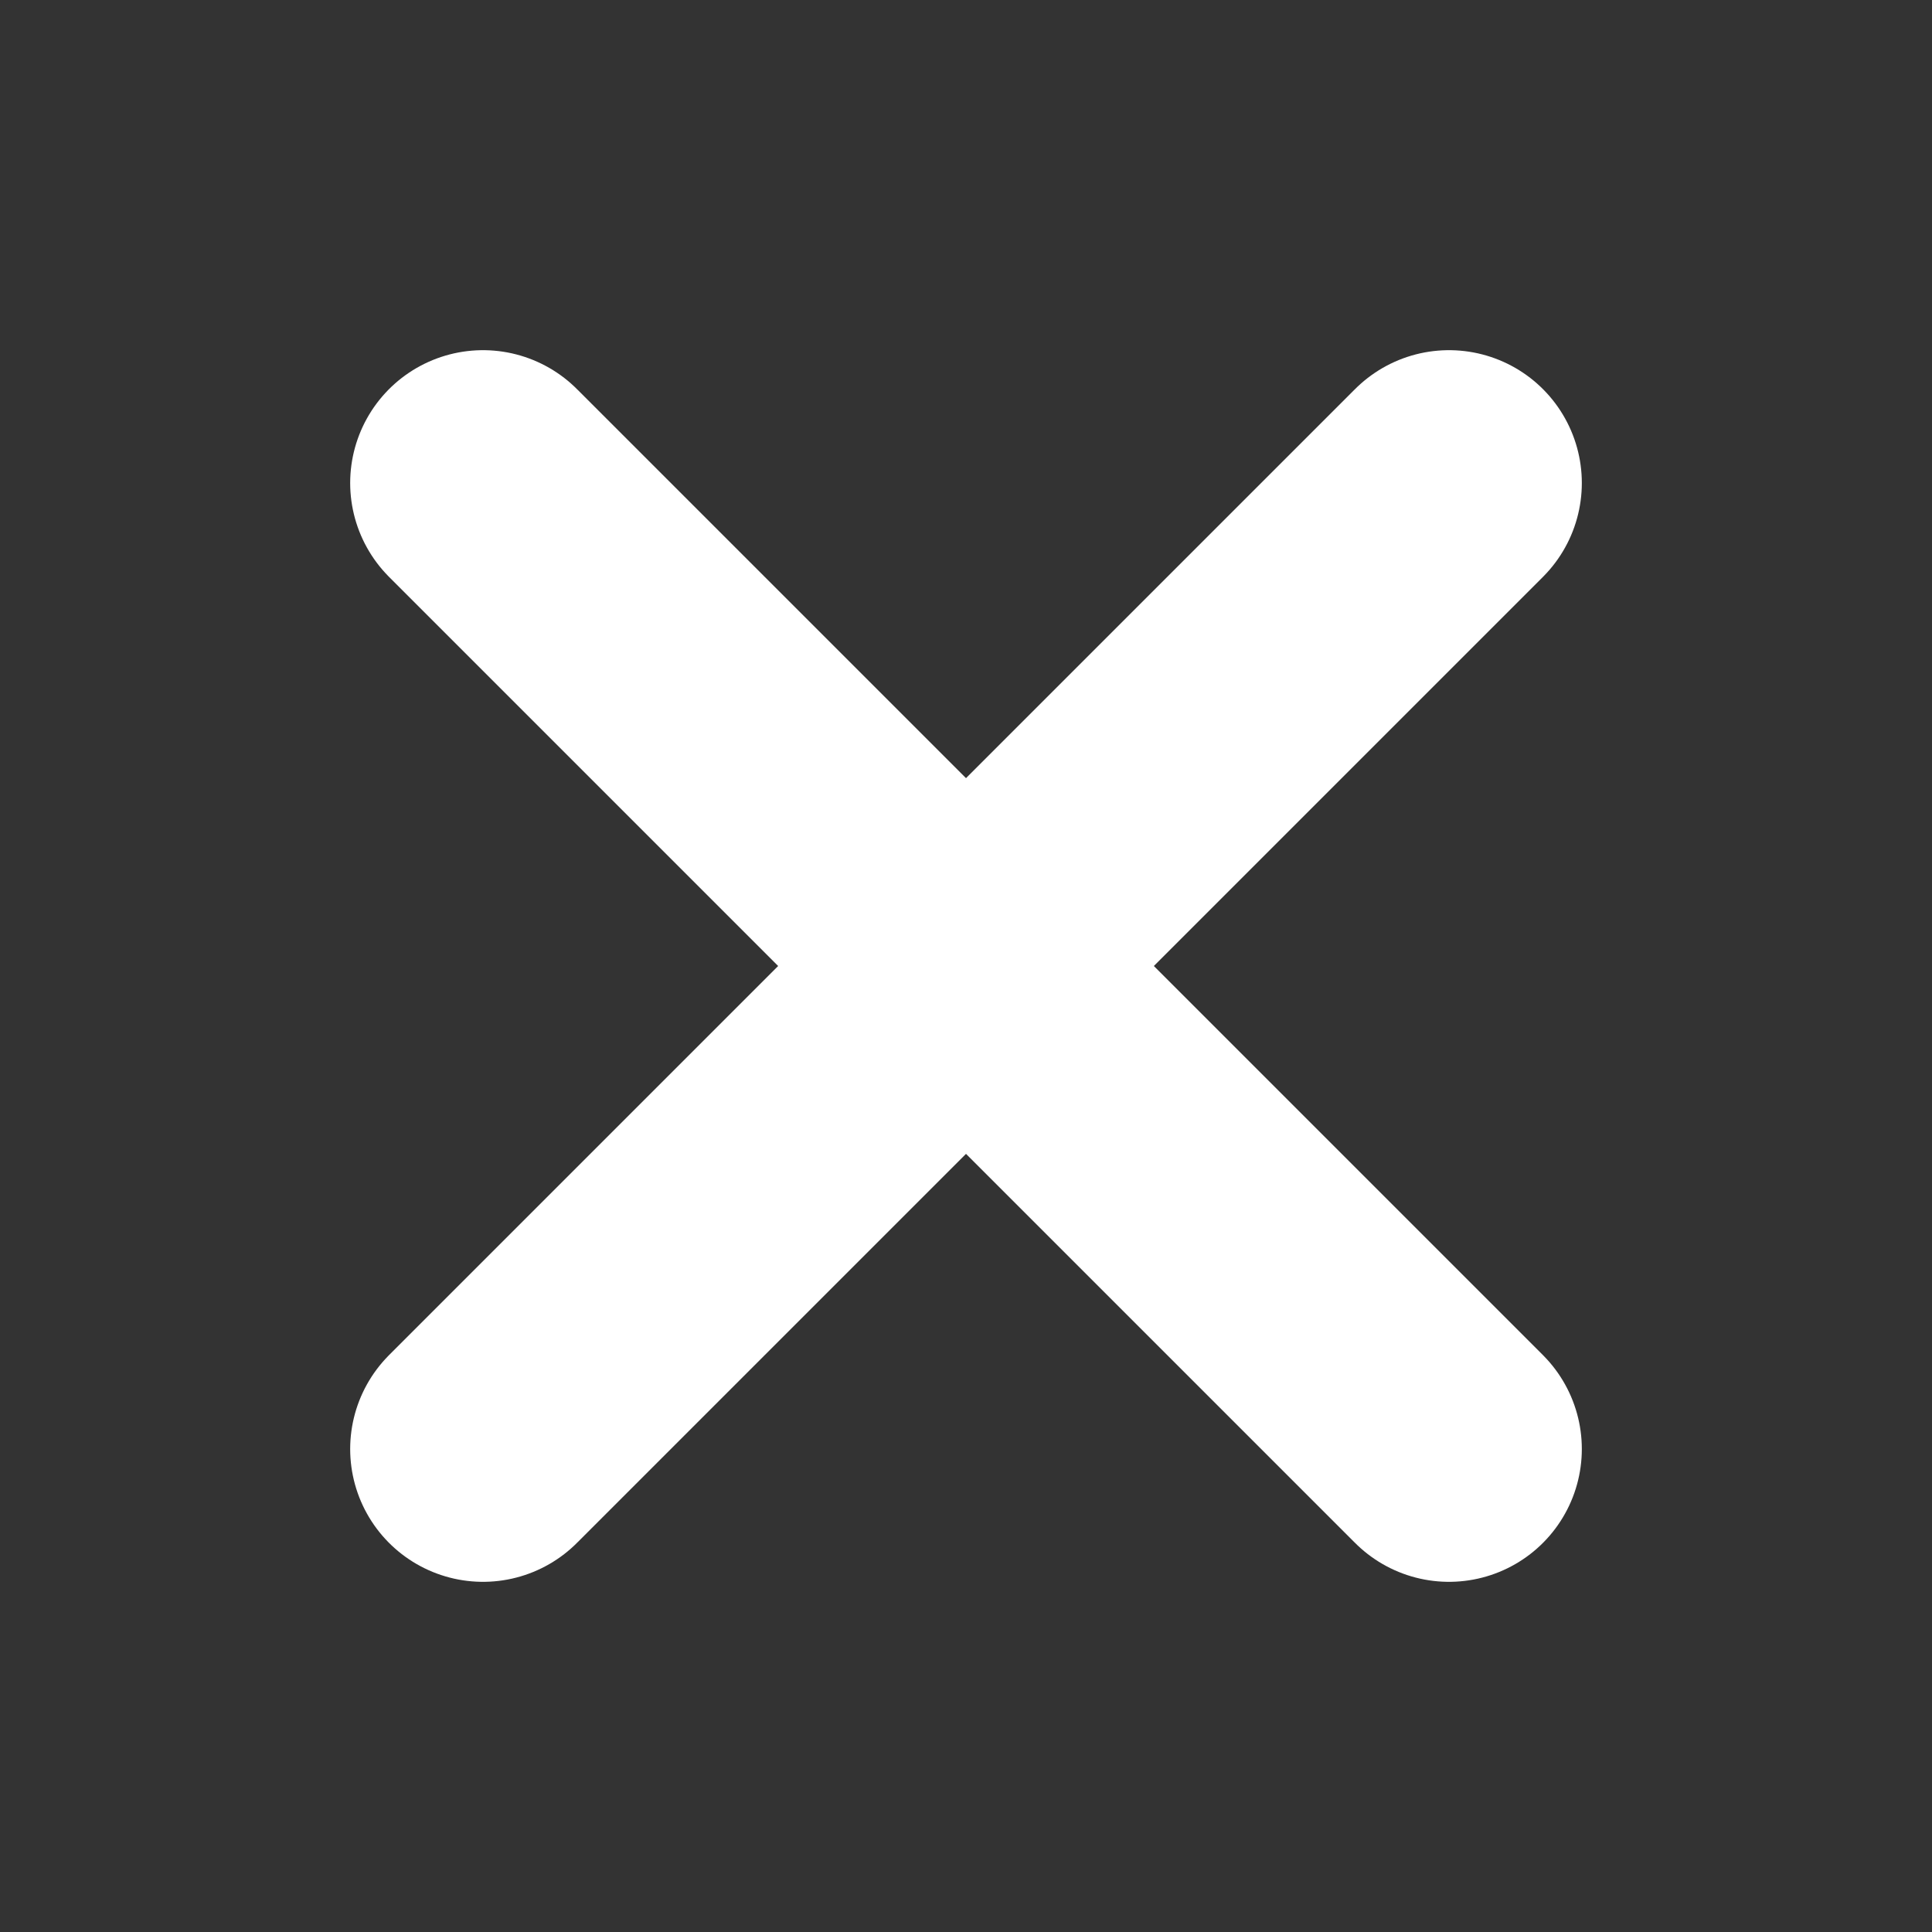 <svg width="20" height="20" viewBox="0 0 20 20" fill="none" xmlns="http://www.w3.org/2000/svg">
<rect x="0" y="0" width="20" height="20" fill="#333333" stroke="none"/>
<g clip-path="url(#clip0_261_22)">
<path d="M15 5L5 15" stroke="white" stroke-width="2.75" stroke-linecap="round" stroke-linejoin="round"/>
<path d="M5 5L15 15" stroke="white" stroke-width="2.75" stroke-linecap="round" stroke-linejoin="round"/>
</g>
<defs>
<clipPath id="clip0_261_22">
<rect width="20" height="20" fill="white"/>
</clipPath>
</defs>
</svg>
